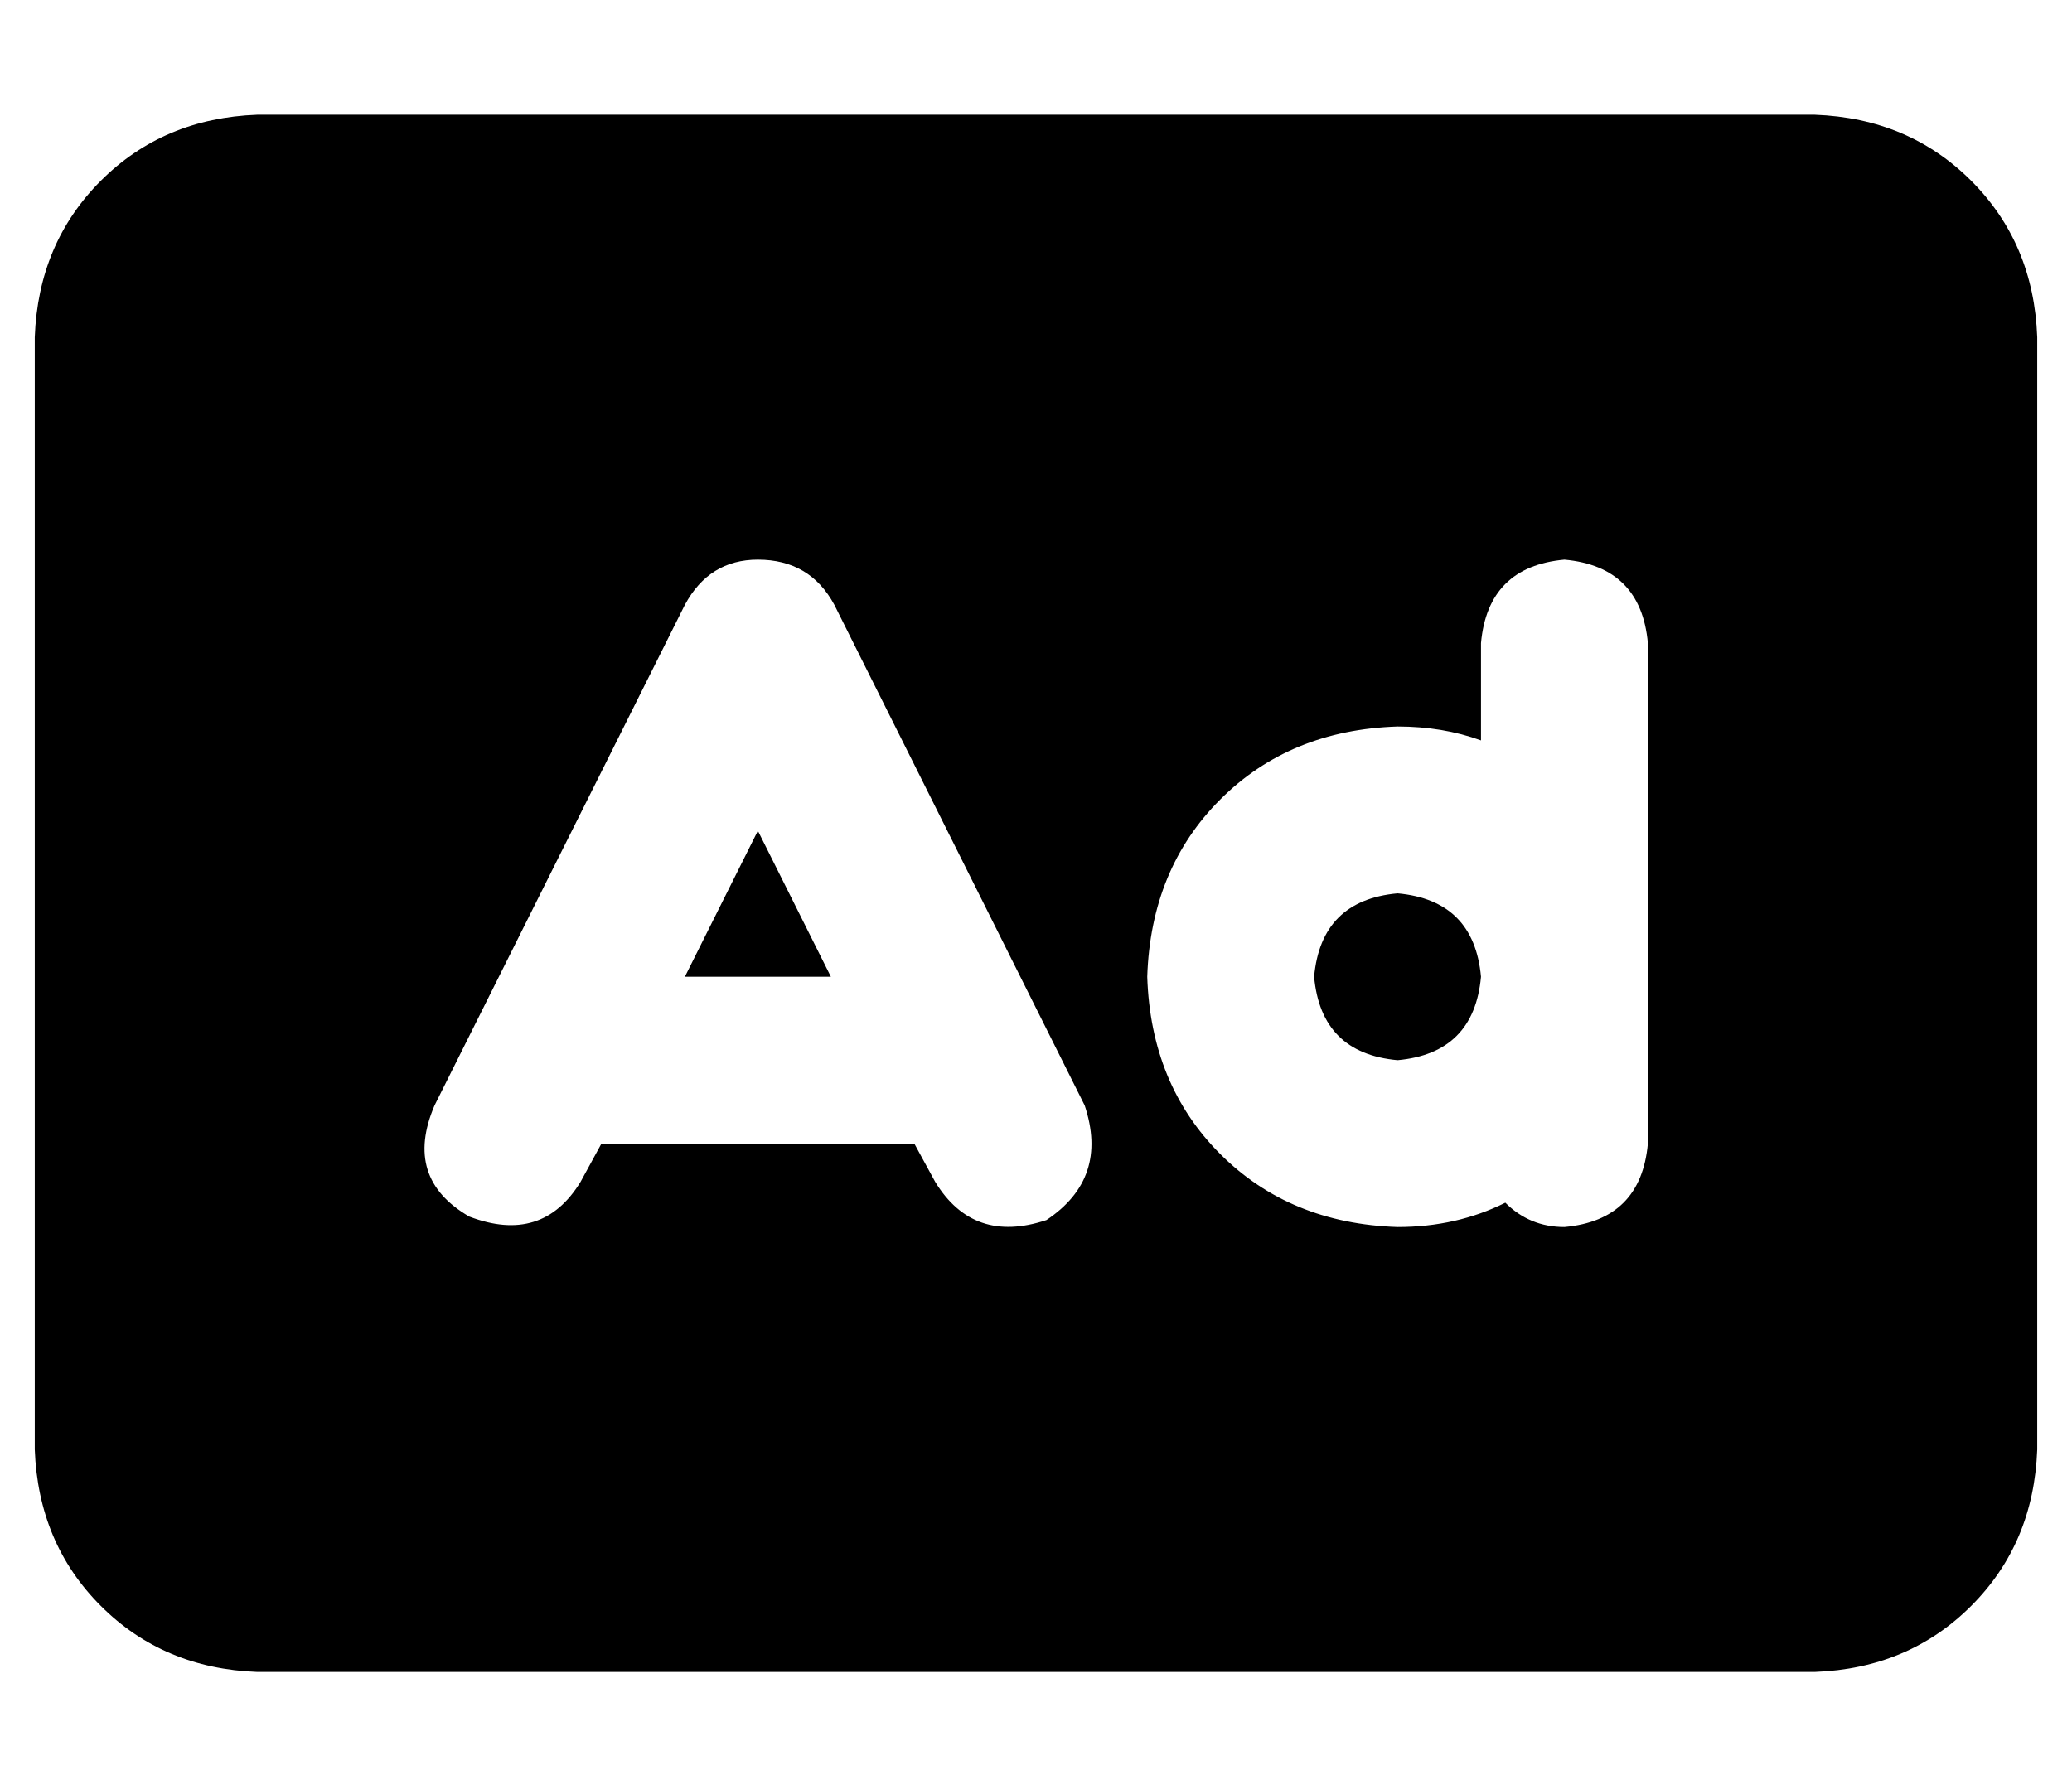 <?xml version="1.0" standalone="no"?>
<!DOCTYPE svg PUBLIC "-//W3C//DTD SVG 1.1//EN" "http://www.w3.org/Graphics/SVG/1.1/DTD/svg11.dtd" >
<svg xmlns="http://www.w3.org/2000/svg" xmlns:xlink="http://www.w3.org/1999/xlink" version="1.1" viewBox="-10 -40 596 512">
   <path fill="currentColor"
d="M64 -7q-27 1 -45 19v0v0q-18 18 -19 45v320v0q1 27 19 45t45 19h448v0q27 -1 45 -19t19 -45v-320v0q-1 -27 -19 -45t-45 -19h-448v0zM230 134l72 144l-72 -144l72 144q7 21 -11 33q-21 7 -32 -11l-6 -11v0h-90v0l-6 11v0q-11 18 -32 10q-19 -11 -10 -32l72 -144v0
q7 -13 21 -13q15 0 22 13v0zM208 199l-21 42l21 -42l-21 42h42v0l-21 -42v0zM392 217q-22 2 -24 24q2 22 24 24q22 -2 24 -24q-2 -22 -24 -24v0zM416 173v-28v28v-28q2 -22 24 -24q22 2 24 24v96v0v48v0q-2 22 -24 24q-10 0 -17 -7q-14 7 -31 7q-31 -1 -51 -21t-21 -51
q1 -31 21 -51t51 -21q13 0 24 4v0z" />
</svg>

